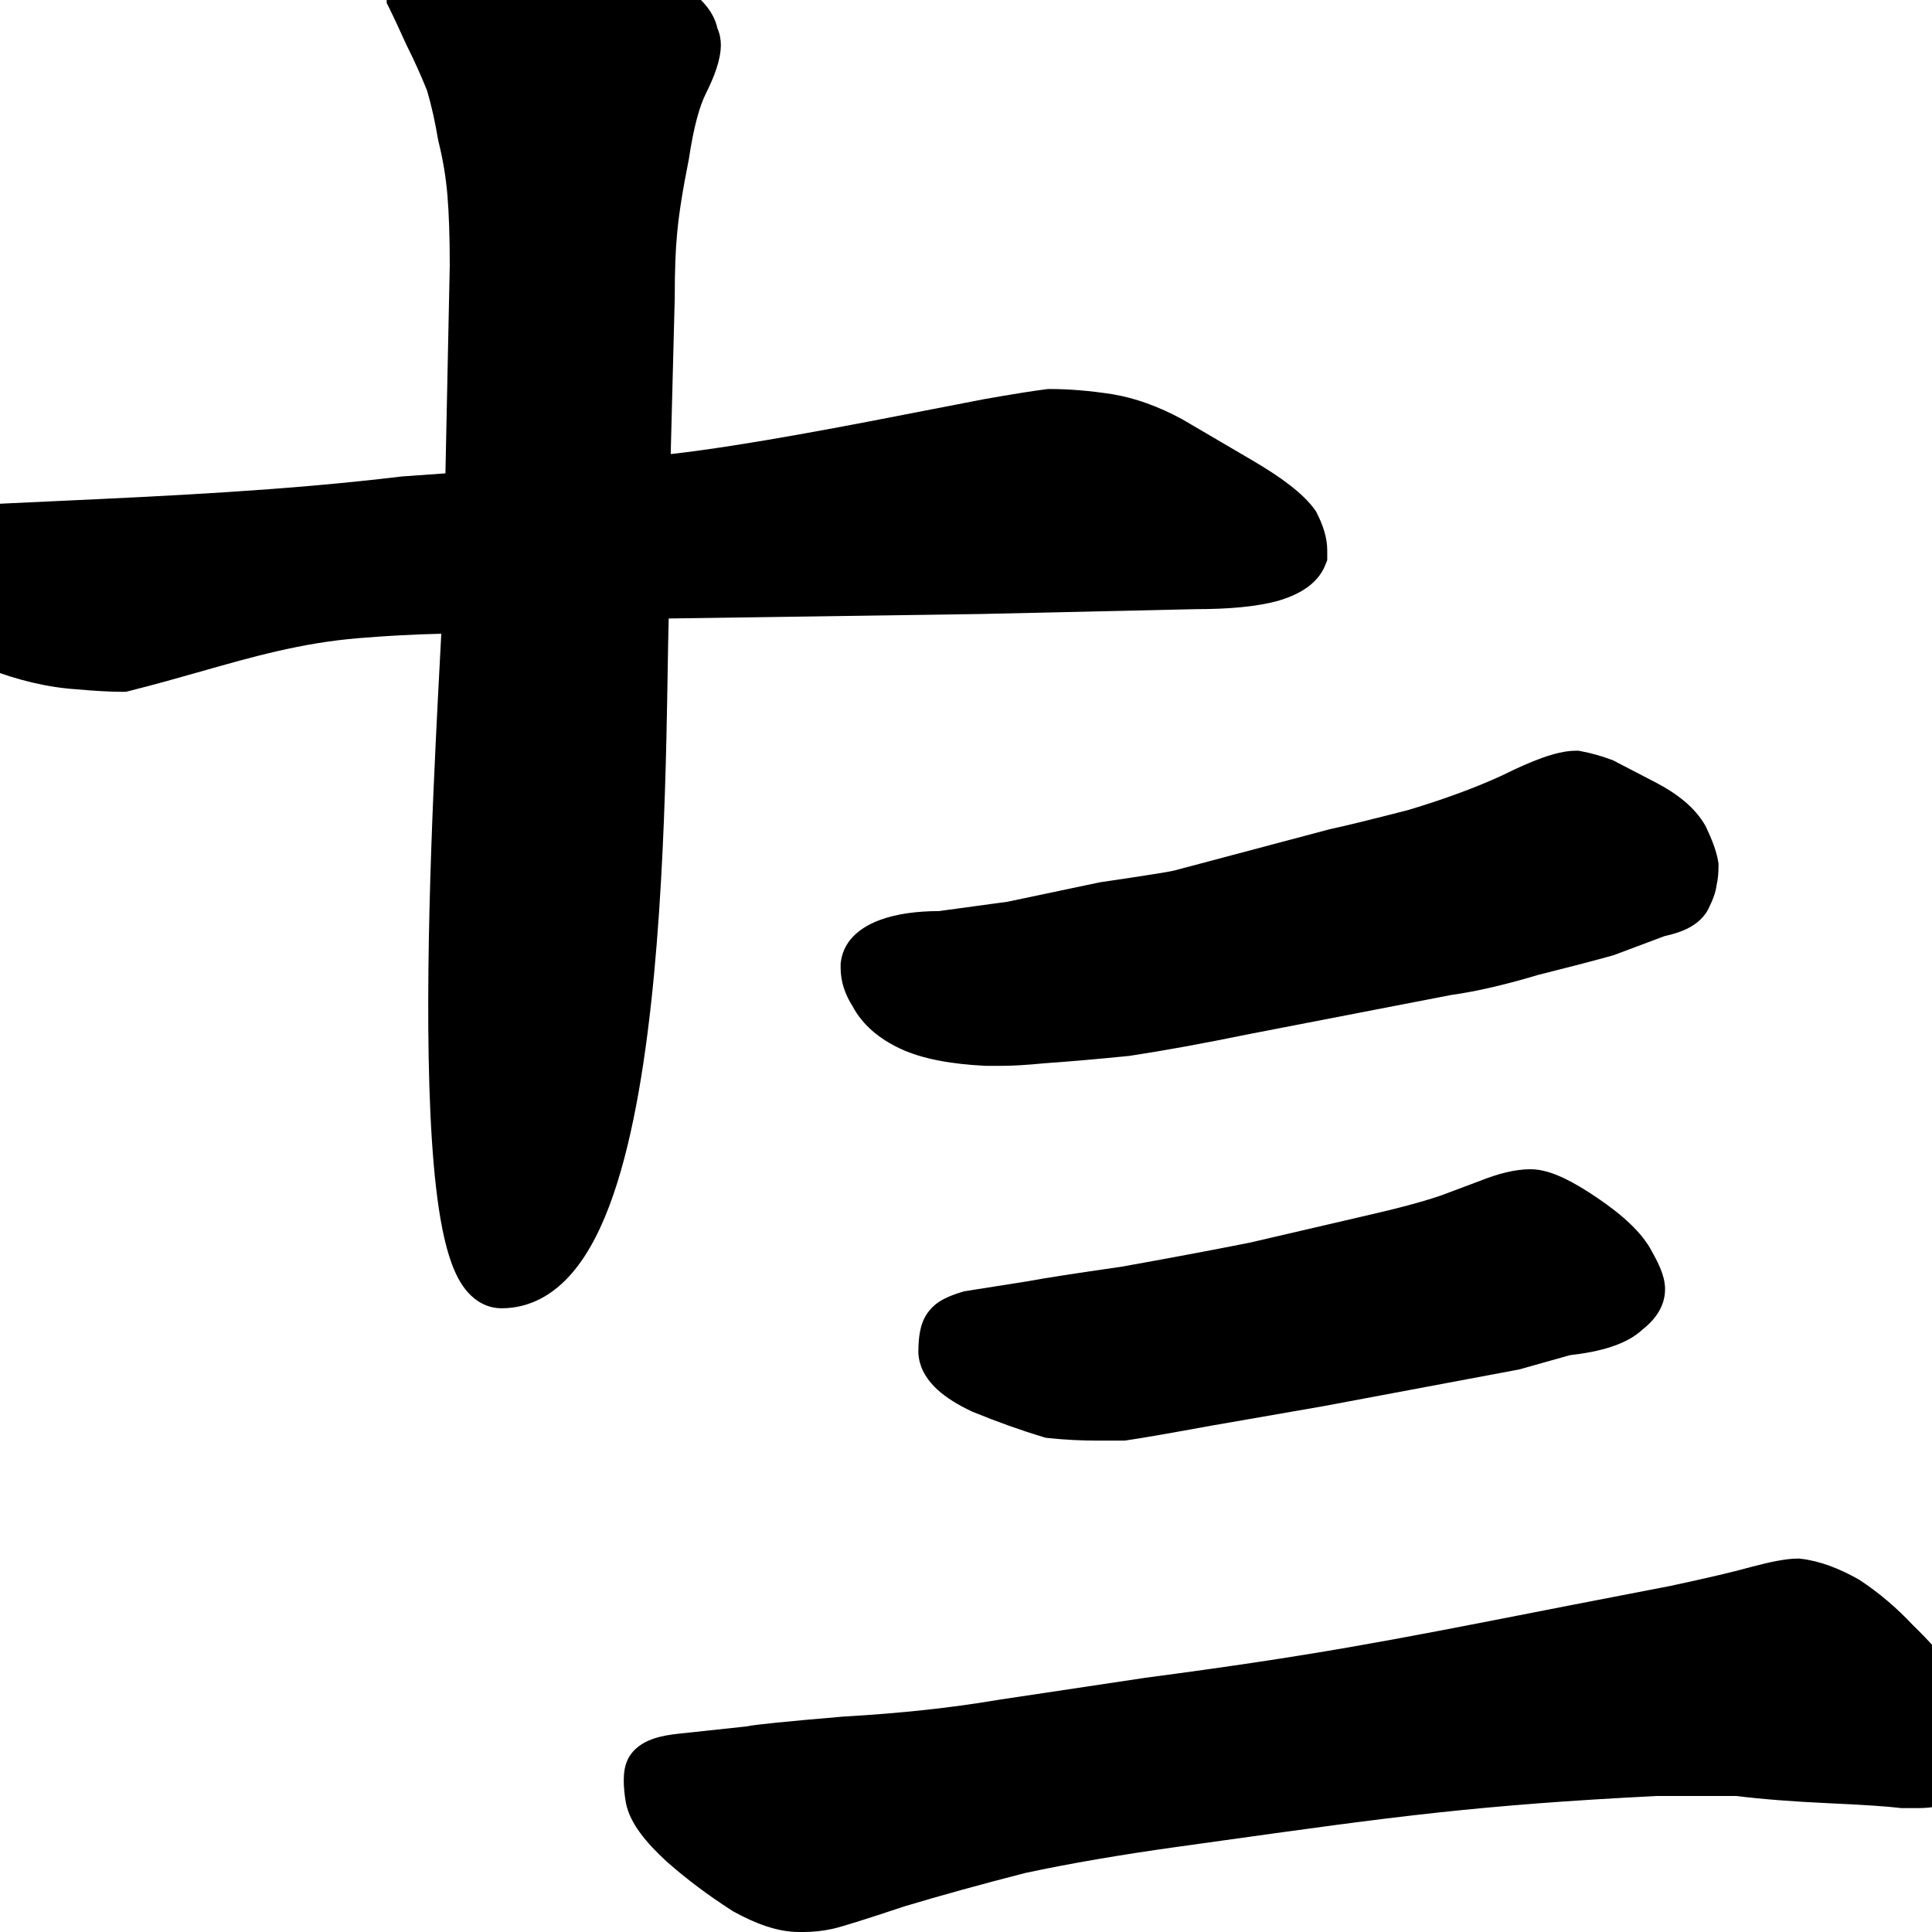 <svg width="350" height="350" viewBox="0 0 350 350" fill="none" xmlns="http://www.w3.org/2000/svg">
<path d="M73.655 8.177C75.025 10.918 76.258 13.652 77.356 16.379C78.138 19.023 78.805 21.967 79.347 25.22L79.38 25.417L79.429 25.611C80.244 28.872 80.784 32.121 81.054 35.361C81.331 38.678 81.476 42.906 81.477 48.077L80.694 85.752L72.817 86.314L72.697 86.329C51.602 88.86 30.892 89.819 9.719 90.799C4.163 91.056 -1.424 91.315 -7.058 91.603C-10.351 91.754 -13.111 91.983 -15.267 92.315C-16.345 92.481 -17.368 92.686 -18.28 92.954C-19.103 93.197 -20.237 93.602 -21.242 94.356C-23.324 95.917 -25 98.296 -25 101.432C-25 104.027 -23.489 106.165 -22.452 107.441C-21.236 108.938 -19.572 110.536 -17.598 112.211C-13.278 116.177 -8.174 119.124 -2.363 121.077C3.23 123.241 8.657 124.538 13.894 124.874C17.162 125.17 19.941 125.328 22.188 125.328H22.803L23.4 125.179C28.013 124.026 32.256 122.82 36.327 121.663C45.94 118.932 54.598 116.472 64.919 115.612C70.01 115.187 75.017 114.92 79.941 114.809C79.862 116.377 79.765 118.21 79.656 120.275L79.656 120.277C79.455 124.091 79.212 128.694 78.962 133.875C78.379 145.945 77.771 160.909 77.615 175.503C77.46 190.049 77.751 204.421 79.007 215.235C79.629 220.591 80.523 225.41 81.868 229.013C82.536 230.801 83.437 232.631 84.735 234.091C86.101 235.629 88.162 237.006 90.871 237.006C96.189 237.006 100.45 234.343 103.67 230.585C106.812 226.919 109.206 221.967 111.094 216.497C114.882 205.526 117.121 191.013 118.501 176.359C119.889 161.626 120.438 146.403 120.724 133.864C120.829 129.24 120.898 125.034 120.959 121.358L120.959 121.356C121.02 117.687 121.071 114.546 121.141 112.045L177.526 111.234L216.602 110.355C222.6 110.353 227.639 109.909 231.484 108.861L231.544 108.844L231.605 108.826C234.743 107.885 238.58 106.138 240.084 102.378L240.441 101.484V99.643C240.441 97.338 239.616 95.053 238.595 93.012L238.42 92.661L238.192 92.342C236.055 89.35 231.99 86.409 226.99 83.468L214.161 75.947L214.081 75.904C209.889 73.647 205.706 72.113 201.547 71.42L201.516 71.415L201.485 71.41C197.472 70.792 193.698 70.473 190.178 70.473H189.866L189.558 70.511C187.081 70.821 183.315 71.426 178.322 72.306L178.29 72.312L178.258 72.318C175.418 72.858 172.203 73.486 168.742 74.162L168.739 74.163C154.196 77.004 135.294 80.696 121.504 82.263L122.238 53.907V53.842C122.238 48.931 122.384 45.164 122.653 42.474L122.657 42.433L122.66 42.392C122.93 39.151 123.622 34.676 124.778 28.895L124.802 28.776L124.82 28.656C125.673 22.968 126.751 19.19 127.863 16.966C129.347 13.998 130.588 10.878 130.588 8.139C130.588 7.291 130.454 6.216 129.972 5.148C129.606 3.425 128.715 1.977 127.757 0.844C126.523 -0.615 124.892 -1.898 123.093 -3.051C119.846 -5.312 116.412 -7.11 112.795 -8.426L112.731 -8.449L112.667 -8.47C108.885 -9.731 104.554 -10.807 99.703 -11.717C94.954 -12.607 90.488 -13.352 86.305 -13.95L85.953 -14H85.598C83.392 -14 81.391 -13.883 79.654 -13.609C77.987 -13.346 76.201 -12.885 74.676 -11.969L74.387 -11.796L74.125 -11.586C72.184 -10.034 70.051 -7.579 70.051 -4.166V0.53L70.579 1.586C71.117 2.663 72.107 4.78 73.575 8.01L73.613 8.095L73.655 8.177Z" fill="black"/>
<path d="M207.413 303.958L207.369 303.964L180.872 307.938L180.823 307.947C172.432 309.377 163.136 310.386 152.923 310.964L152.853 310.968L152.782 310.974C147.59 311.415 143.524 311.784 140.598 312.082C138.22 312.323 136.248 312.547 135.109 312.772L123.077 314.061L123.057 314.063C121.417 314.228 119.842 314.497 118.473 314.953C117.248 315.361 115.359 316.184 114.133 318.023C113.462 319.029 113.237 320.059 113.141 320.635C113.031 321.295 113 321.959 113 322.557C113 323.789 113.135 325.102 113.361 326.459L113.371 326.516L113.382 326.573C113.776 328.641 114.84 330.519 116.036 332.134C117.268 333.797 118.882 335.503 120.782 337.244L120.817 337.276L120.853 337.308C124.385 340.424 128.307 343.362 132.606 346.125L132.745 346.215L132.891 346.296C136.91 348.517 140.92 350 144.697 350H145.578C147.307 350 149.027 349.814 150.733 349.449C152.439 349.083 156.954 347.651 163.809 345.367C170.533 343.351 177.843 341.331 185.741 339.307C193.788 337.586 203.02 335.999 213.449 334.55C216.428 334.137 219.266 333.74 221.987 333.36C251.861 329.189 267.581 326.994 300.263 325.356H314.499C319.292 325.945 324.9 326.38 331.303 326.672C337.776 326.966 341.988 327.253 344.112 327.518L344.42 327.557H347.372C350.9 327.557 355.254 326.789 357.693 323.13C359.218 320.843 360 318.265 360 315.516V314.398L359.977 314.162C359.637 310.591 357.471 306.984 354.82 303.62C352.177 300.265 349.416 297.191 346.536 294.405C343.571 291.242 340.364 288.517 336.913 286.252L336.77 286.158L336.621 286.074C333.129 284.11 329.647 282.778 326.235 282.385L325.95 282.352H325.662C323.566 282.352 320.642 282.965 317.342 283.838L317.304 283.848L317.267 283.859C314.307 284.691 309.466 285.834 302.66 287.293L284.519 290.804L284.509 290.806C282.883 291.124 281.306 291.433 279.773 291.733C251.146 297.339 237.931 299.927 207.413 303.958Z" fill="black"/>
<path d="M279.42 137.279C277.319 138.025 274.895 139.098 272.181 140.453C267.396 142.657 261.714 144.758 255.107 146.744C248.311 148.491 243.641 149.633 241.027 150.193L240.908 150.218L212.67 157.719C211.748 157.942 207.502 158.63 199.397 159.816L199.243 159.839L182.544 163.354L170.143 165.045C166.068 165.07 162.392 165.54 159.346 166.683C156.524 167.741 152.907 169.905 152.332 174.224L152.288 174.553V175.325C152.288 177.857 153.11 180.184 154.426 182.241C156.263 185.728 159.362 188.228 163.087 189.974C167.077 191.844 172.329 192.774 178.455 193.081L178.579 193.087H181.345C183.508 193.087 186.106 192.927 189.098 192.63C193.451 192.332 198.565 191.888 204.432 191.302L204.555 191.289L204.677 191.271C210.656 190.374 217.977 189.038 226.62 187.27L226.647 187.265L262.84 180.26C267.42 179.625 272.687 178.398 278.604 176.627C284.432 175.17 288.949 173.991 292.129 173.097L292.333 173.04L301.558 169.58C303.112 169.246 304.633 168.779 305.95 168.082C307.253 167.392 308.903 166.178 309.739 164.125C310.227 163.125 310.795 161.789 310.974 160.366C311.259 159.189 311.324 157.941 311.324 156.842V156.428L311.256 156.02C310.943 154.141 310.109 152.017 309.078 149.852L308.998 149.683L308.905 149.521C307.06 146.292 303.867 143.827 300.156 141.862L300.138 141.852L292.226 137.744L291.944 137.639C290.122 136.955 288.278 136.435 286.416 136.086L285.959 136H285.494C283.556 136 281.445 136.559 279.42 137.279Z" fill="black"/>
<path d="M239.736 254.742L275.192 248.094L284.399 245.505C287.171 245.188 289.666 244.71 291.804 244.016C293.885 243.342 295.94 242.365 297.558 240.859C299.488 239.349 301.643 236.941 301.643 233.539C301.643 232.145 301.217 230.852 300.845 229.922C300.448 228.93 299.911 227.868 299.286 226.768C297.487 223.271 293.869 220.076 289.484 217.087C287.211 215.537 285.11 214.278 283.216 213.39C281.421 212.549 279.354 211.817 277.28 211.817C274.432 211.817 271.328 212.644 268.14 213.914L261.195 216.519C258.145 217.591 253.494 218.855 247.127 220.303L247.115 220.305L226.355 225.13C219.005 226.58 211.268 228.031 203.142 229.482C195.039 230.64 189.32 231.525 186.069 232.132L174.657 233.934L174.334 234.031C173.214 234.367 172.131 234.756 171.187 235.228C170.469 235.588 169.297 236.248 168.386 237.399C167.281 238.688 166.875 240.201 166.687 241.14C166.45 242.324 166.37 243.641 166.37 244.981V245.219L166.392 245.455C166.653 248.192 168.219 250.281 169.832 251.754C171.465 253.245 173.589 254.521 175.964 255.654L176.093 255.716L176.224 255.77C180.657 257.583 184.917 259.106 189.003 260.332L189.446 260.465L189.907 260.514C192.833 260.828 195.847 260.983 198.947 260.983H203.688L204.024 260.937C206.31 260.625 211.513 259.722 219.483 258.264L219.504 258.261L239.736 254.742Z" fill="black"/>
</svg>
